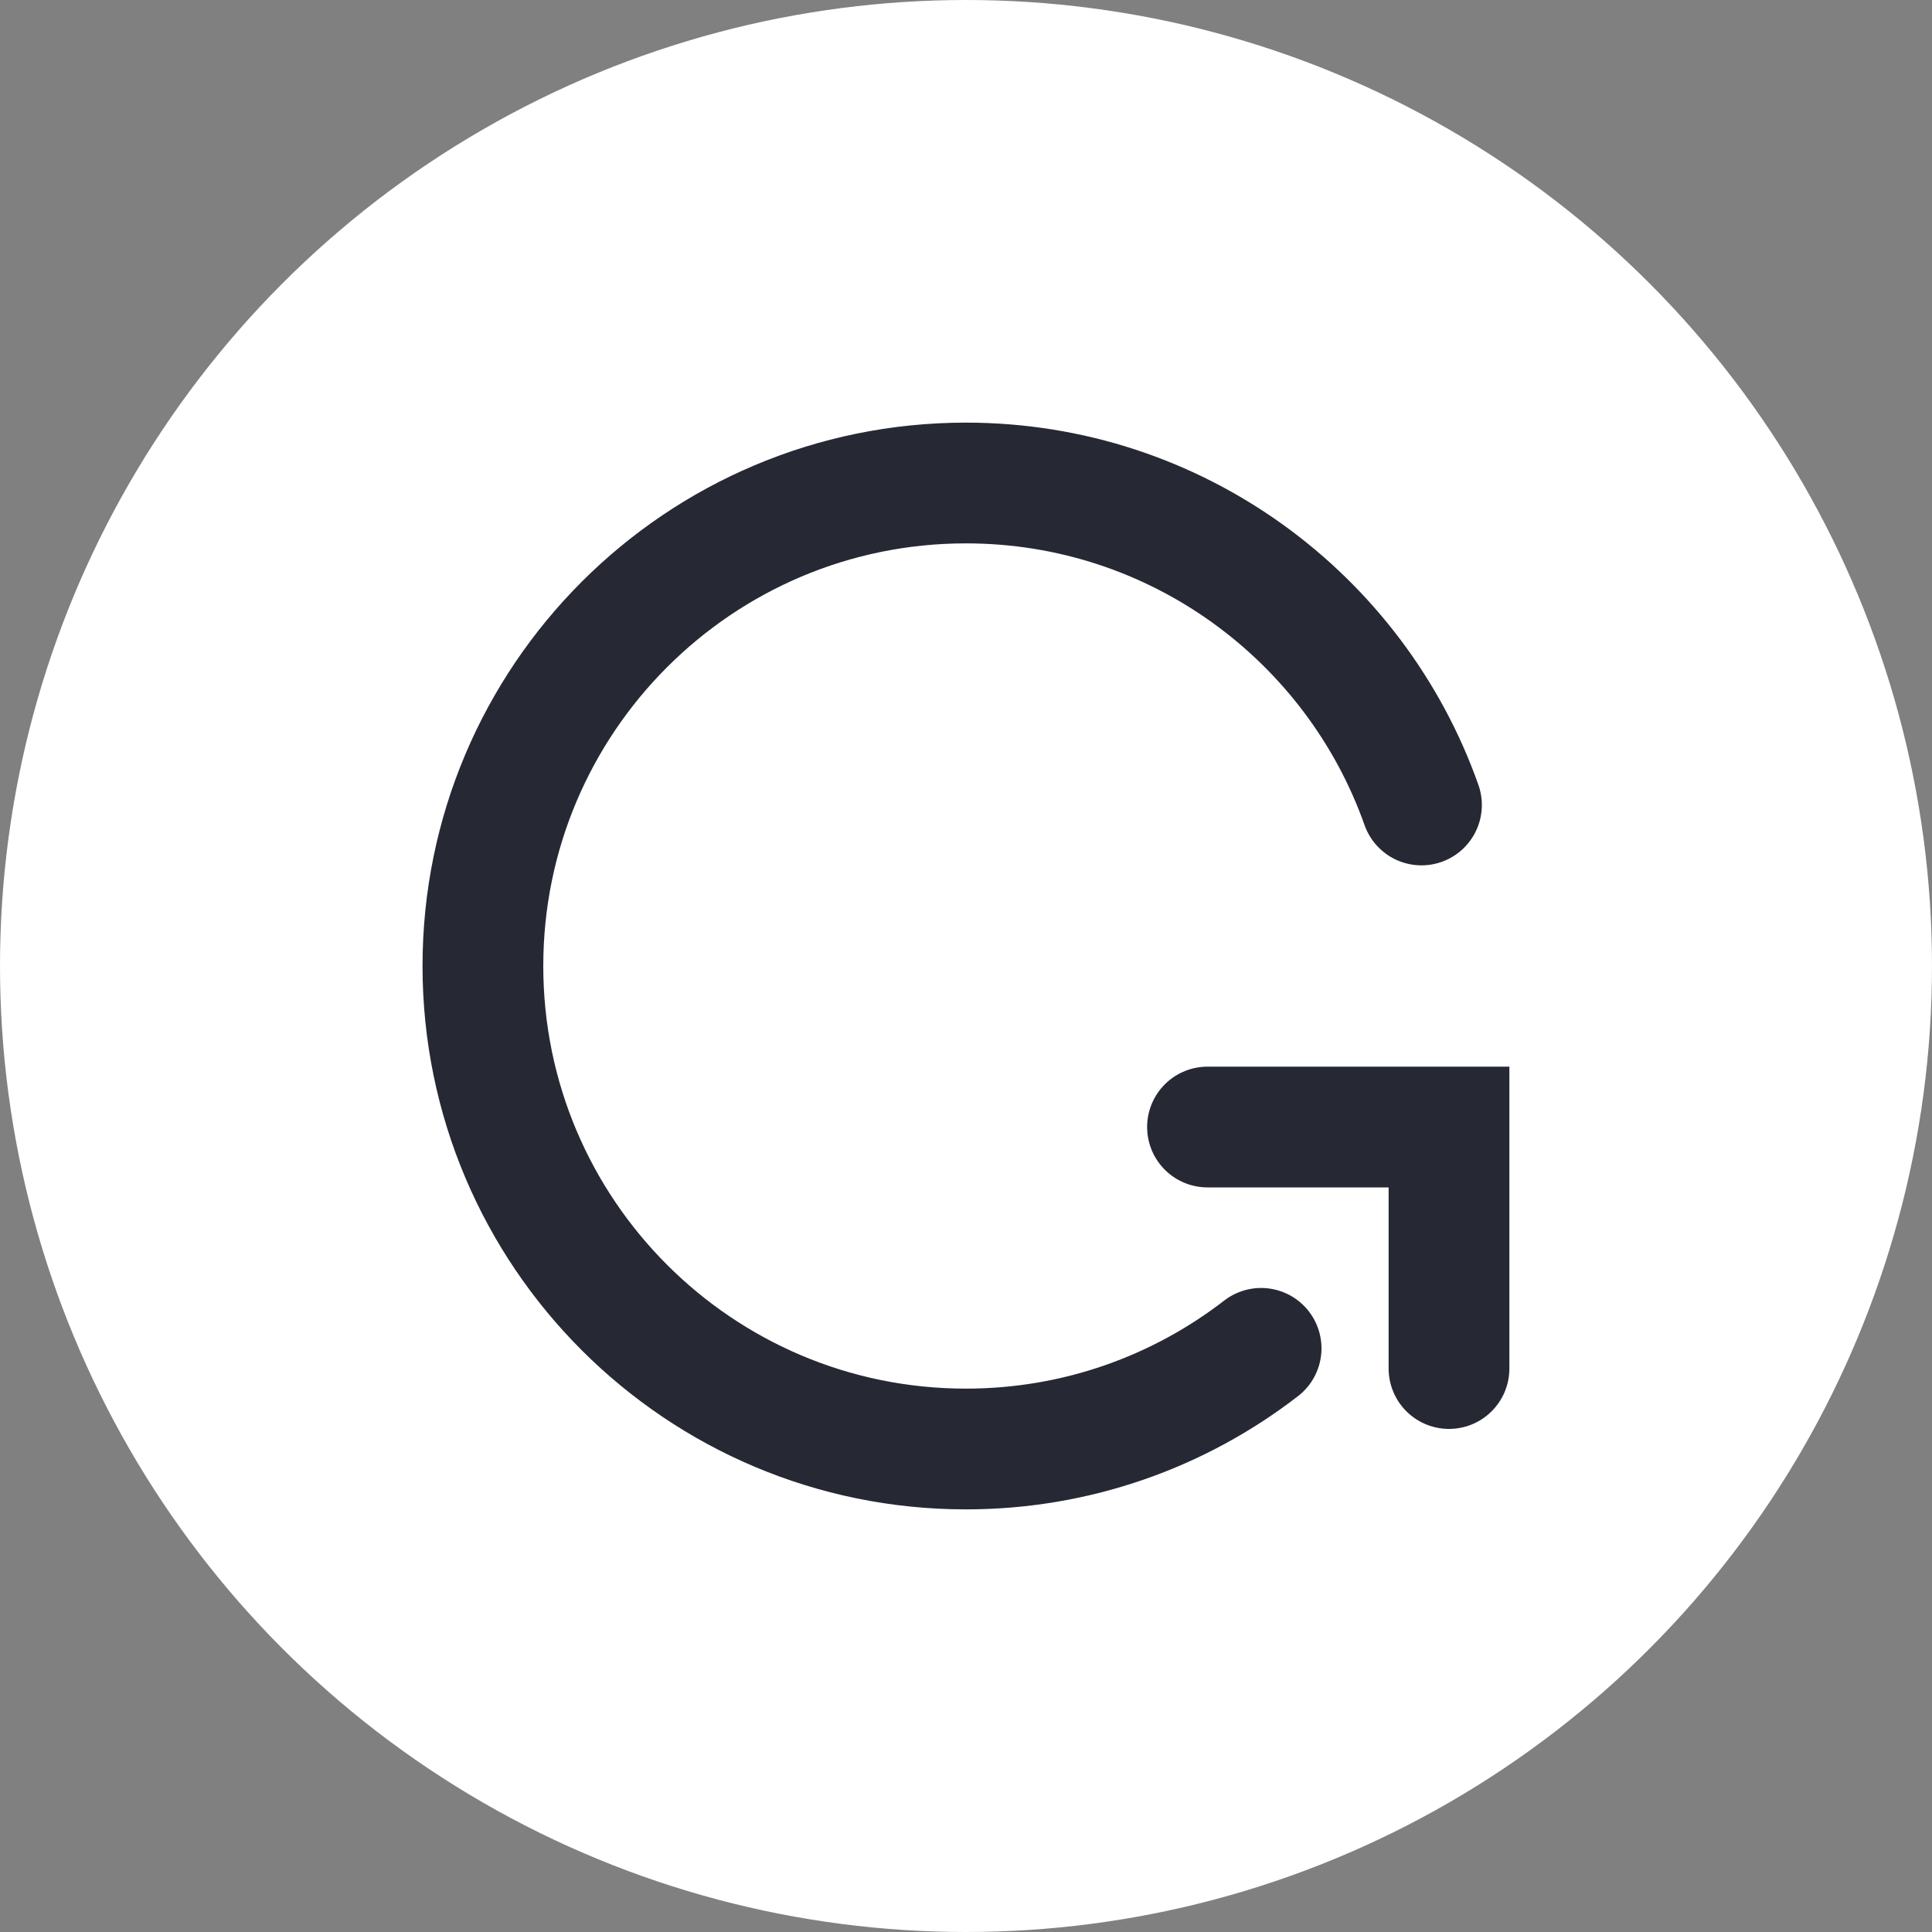 <svg width="20" height="20" viewBox="0 0 20 20" fill="none" xmlns="http://www.w3.org/2000/svg">
<rect x="0" y="0" width="20" height="20" fill="#808080" stroke="none"/>
<circle cx="10" cy="10" r="10" fill="white"/>
<path d="M13.055 13.958C12.21 14.611 11.15 15 9.999 15C7.238 15 4.999 12.761 4.999 10C4.999 7.239 7.238 5 9.999 5C12.176 5 14.028 6.391 14.715 8.333" stroke="#262833" stroke-width="1.25" stroke-linecap="round"/>
<path d="M12.5 11.667L15 11.667L15 14.167" stroke="#262833" stroke-width="1.25" stroke-linecap="round"/>
</svg>
